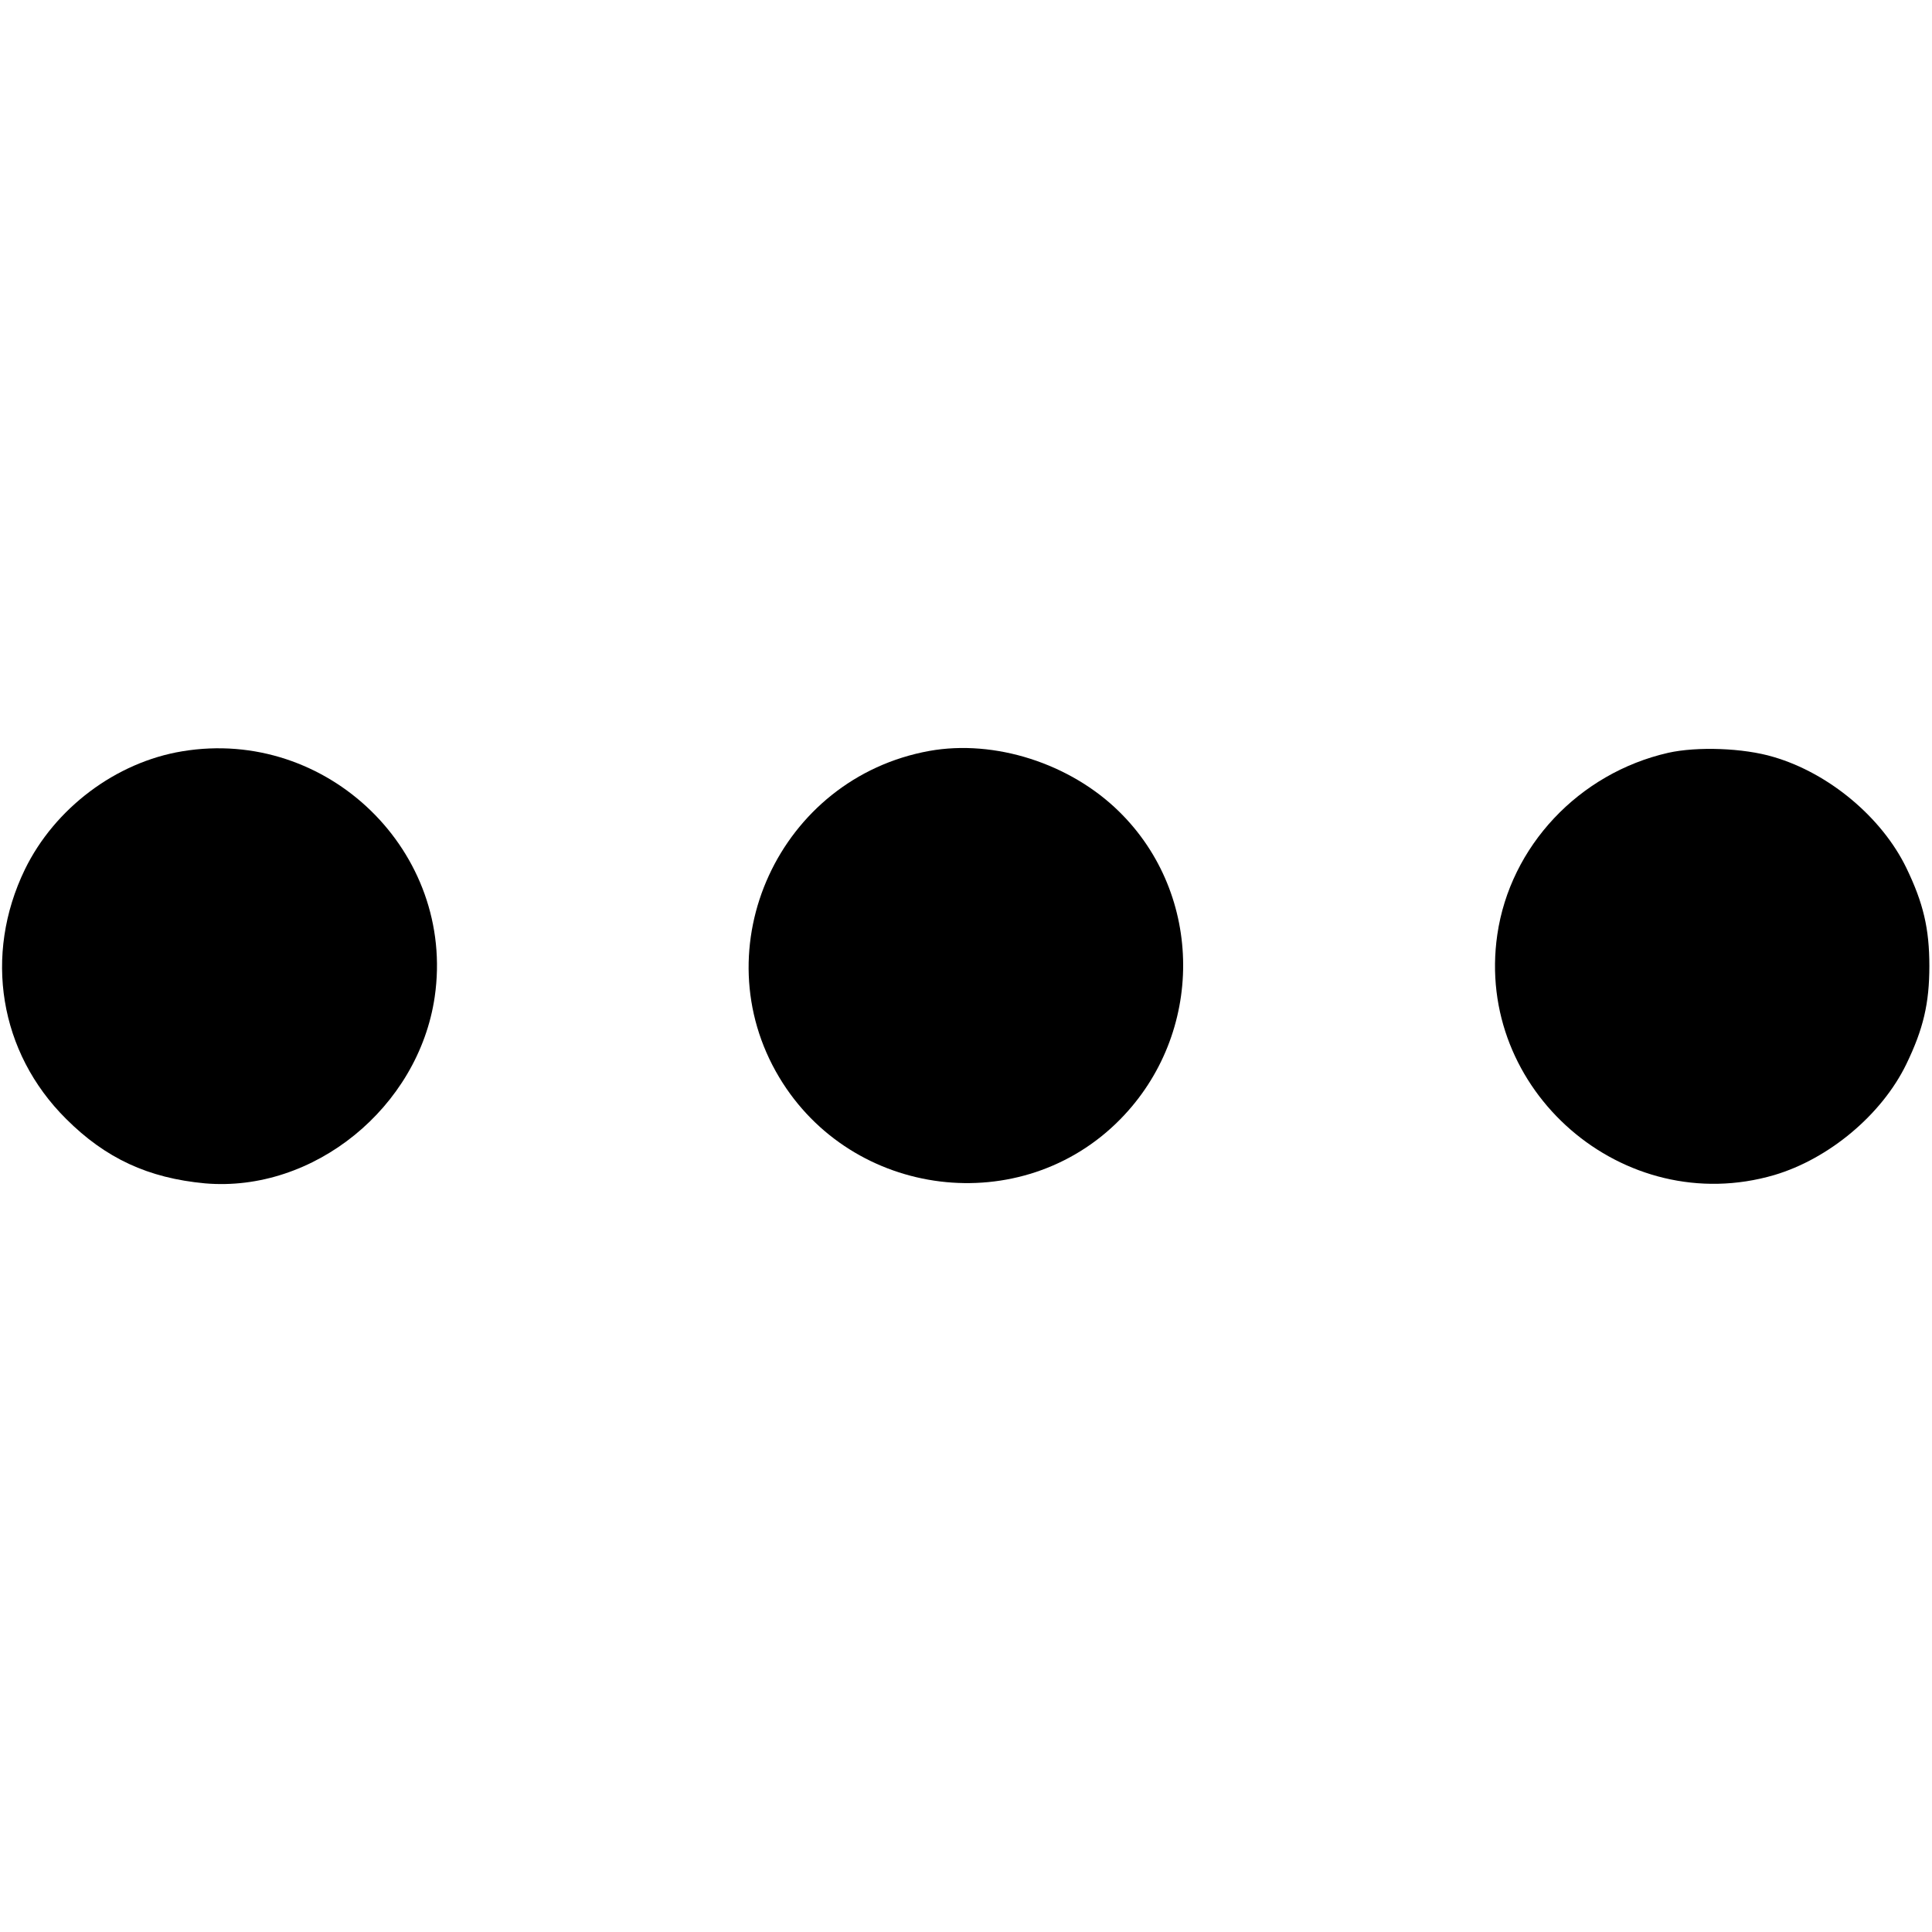 <?xml version="1.0" standalone="no"?>
<!DOCTYPE svg PUBLIC "-//W3C//DTD SVG 20010904//EN"
 "http://www.w3.org/TR/2001/REC-SVG-20010904/DTD/svg10.dtd">
<svg version="1.0" xmlns="http://www.w3.org/2000/svg"
 width="512pt" height="512pt" viewBox="0 0 512 512"
 preserveAspectRatio="xMidYMid meet">
<g transform="translate(0,512) scale(0.1,-0.1)"
fill="#000000" stroke="none">
<path d="M483 3129 c-176 -29 -338 -151 -417 -313 -110 -227 -68 -485 109
-661 105 -105 218 -157 368 -171 288 -25 566 201 609 494 56 384 -284 715
-669 651z"/>
<path d="M2463 3130 c-398 -72 -604 -521 -398 -865 193 -322 643 -377 904
-111 223 227 222 594 -3 815 -130 128 -330 192 -503 161z"/>
<path d="M4421 3125 c-237 -54 -419 -248 -453 -482 -60 -412 334 -754 734
-637 145 43 285 160 350 294 45 93 61 161 61 260 0 99 -16 167 -61 260 -65
134 -205 251 -352 294 -80 24 -203 28 -279 11z"/>
</g>
</svg>
